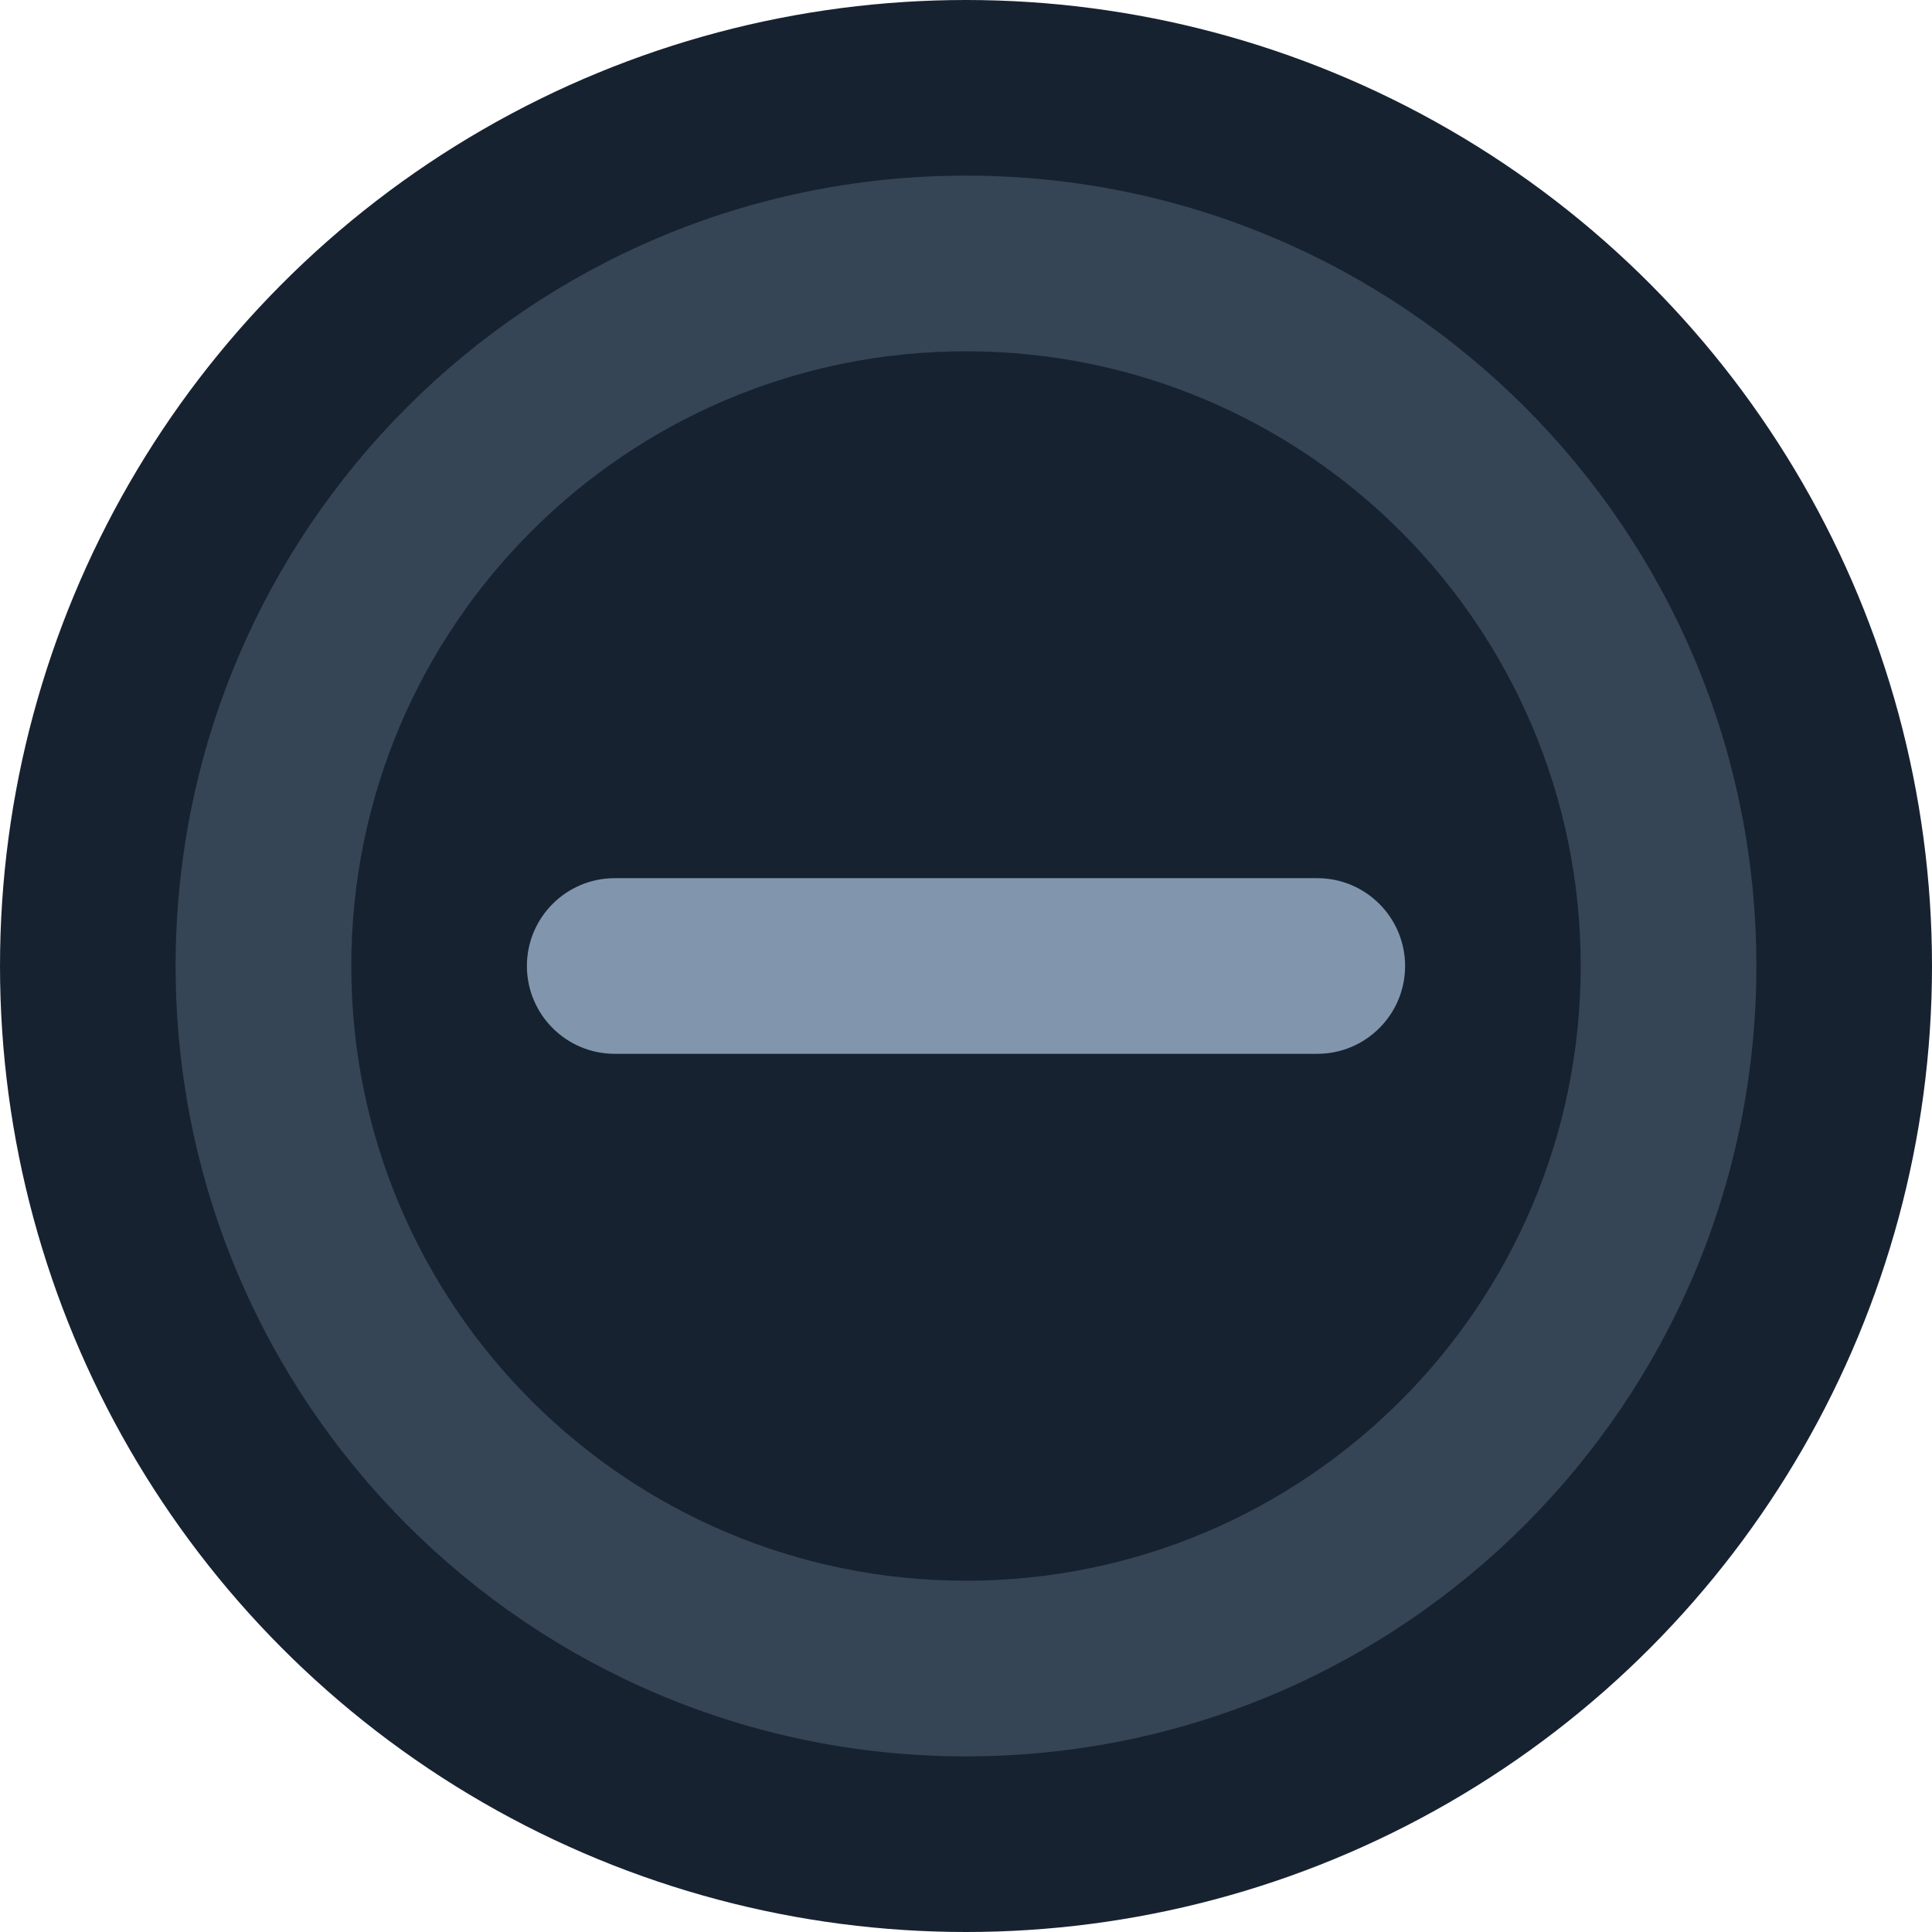 <?xml version="1.0" encoding="UTF-8"?>
<svg width="22px" height="22px" viewBox="0 0 22 22" version="1.1" xmlns="http://www.w3.org/2000/svg" xmlns:xlink="http://www.w3.org/1999/xlink">
    <!-- Generator: Sketch 49 (51002) - http://www.bohemiancoding.com/sketch -->
    <title>status_not-running_bg</title>
    <desc>Created with Sketch.</desc>
    <defs></defs>
    <g id="slices" stroke="none" stroke-width="1" fill="none" fill-rule="evenodd">
        <g id="Artboard" transform="translate(-157, -311)">
            <g id="status_not-running_bg" transform="translate(157, 311)">
                <circle id="Oval-14-Copy-3" fill="#172231" cx="11" cy="11" r="11"></circle>
                <path d="M11,20 C6.029,20 2,15.971 2,11 C2,6.029 6.029,2 11,2 C15.971,2 20,6.029 20,11 C20,15.971 15.971,20 11,20 Z M11,18 C14.866,18 18,14.866 18,11 C18,7.134 14.866,4 11,4 C7.134,4 4,7.134 4,11 C4,14.866 7.134,18 11,18 Z" id="Oval-4-Copy-2" fill-opacity="0.3" fill="#8196AC" fill-rule="nonzero"></path>
                <path d="M16,11 C16,11.552 15.552,12 15,12 L7,12 C6.448,12 6,11.552 6,11 C6,10.448 6.448,10 7,10 L15,10 C15.552,10 16,10.448 16,11 Z" id="Combined-Shape-Copy-2" fill="#8196AC"></path>
            </g>
        </g>
    </g>
</svg>